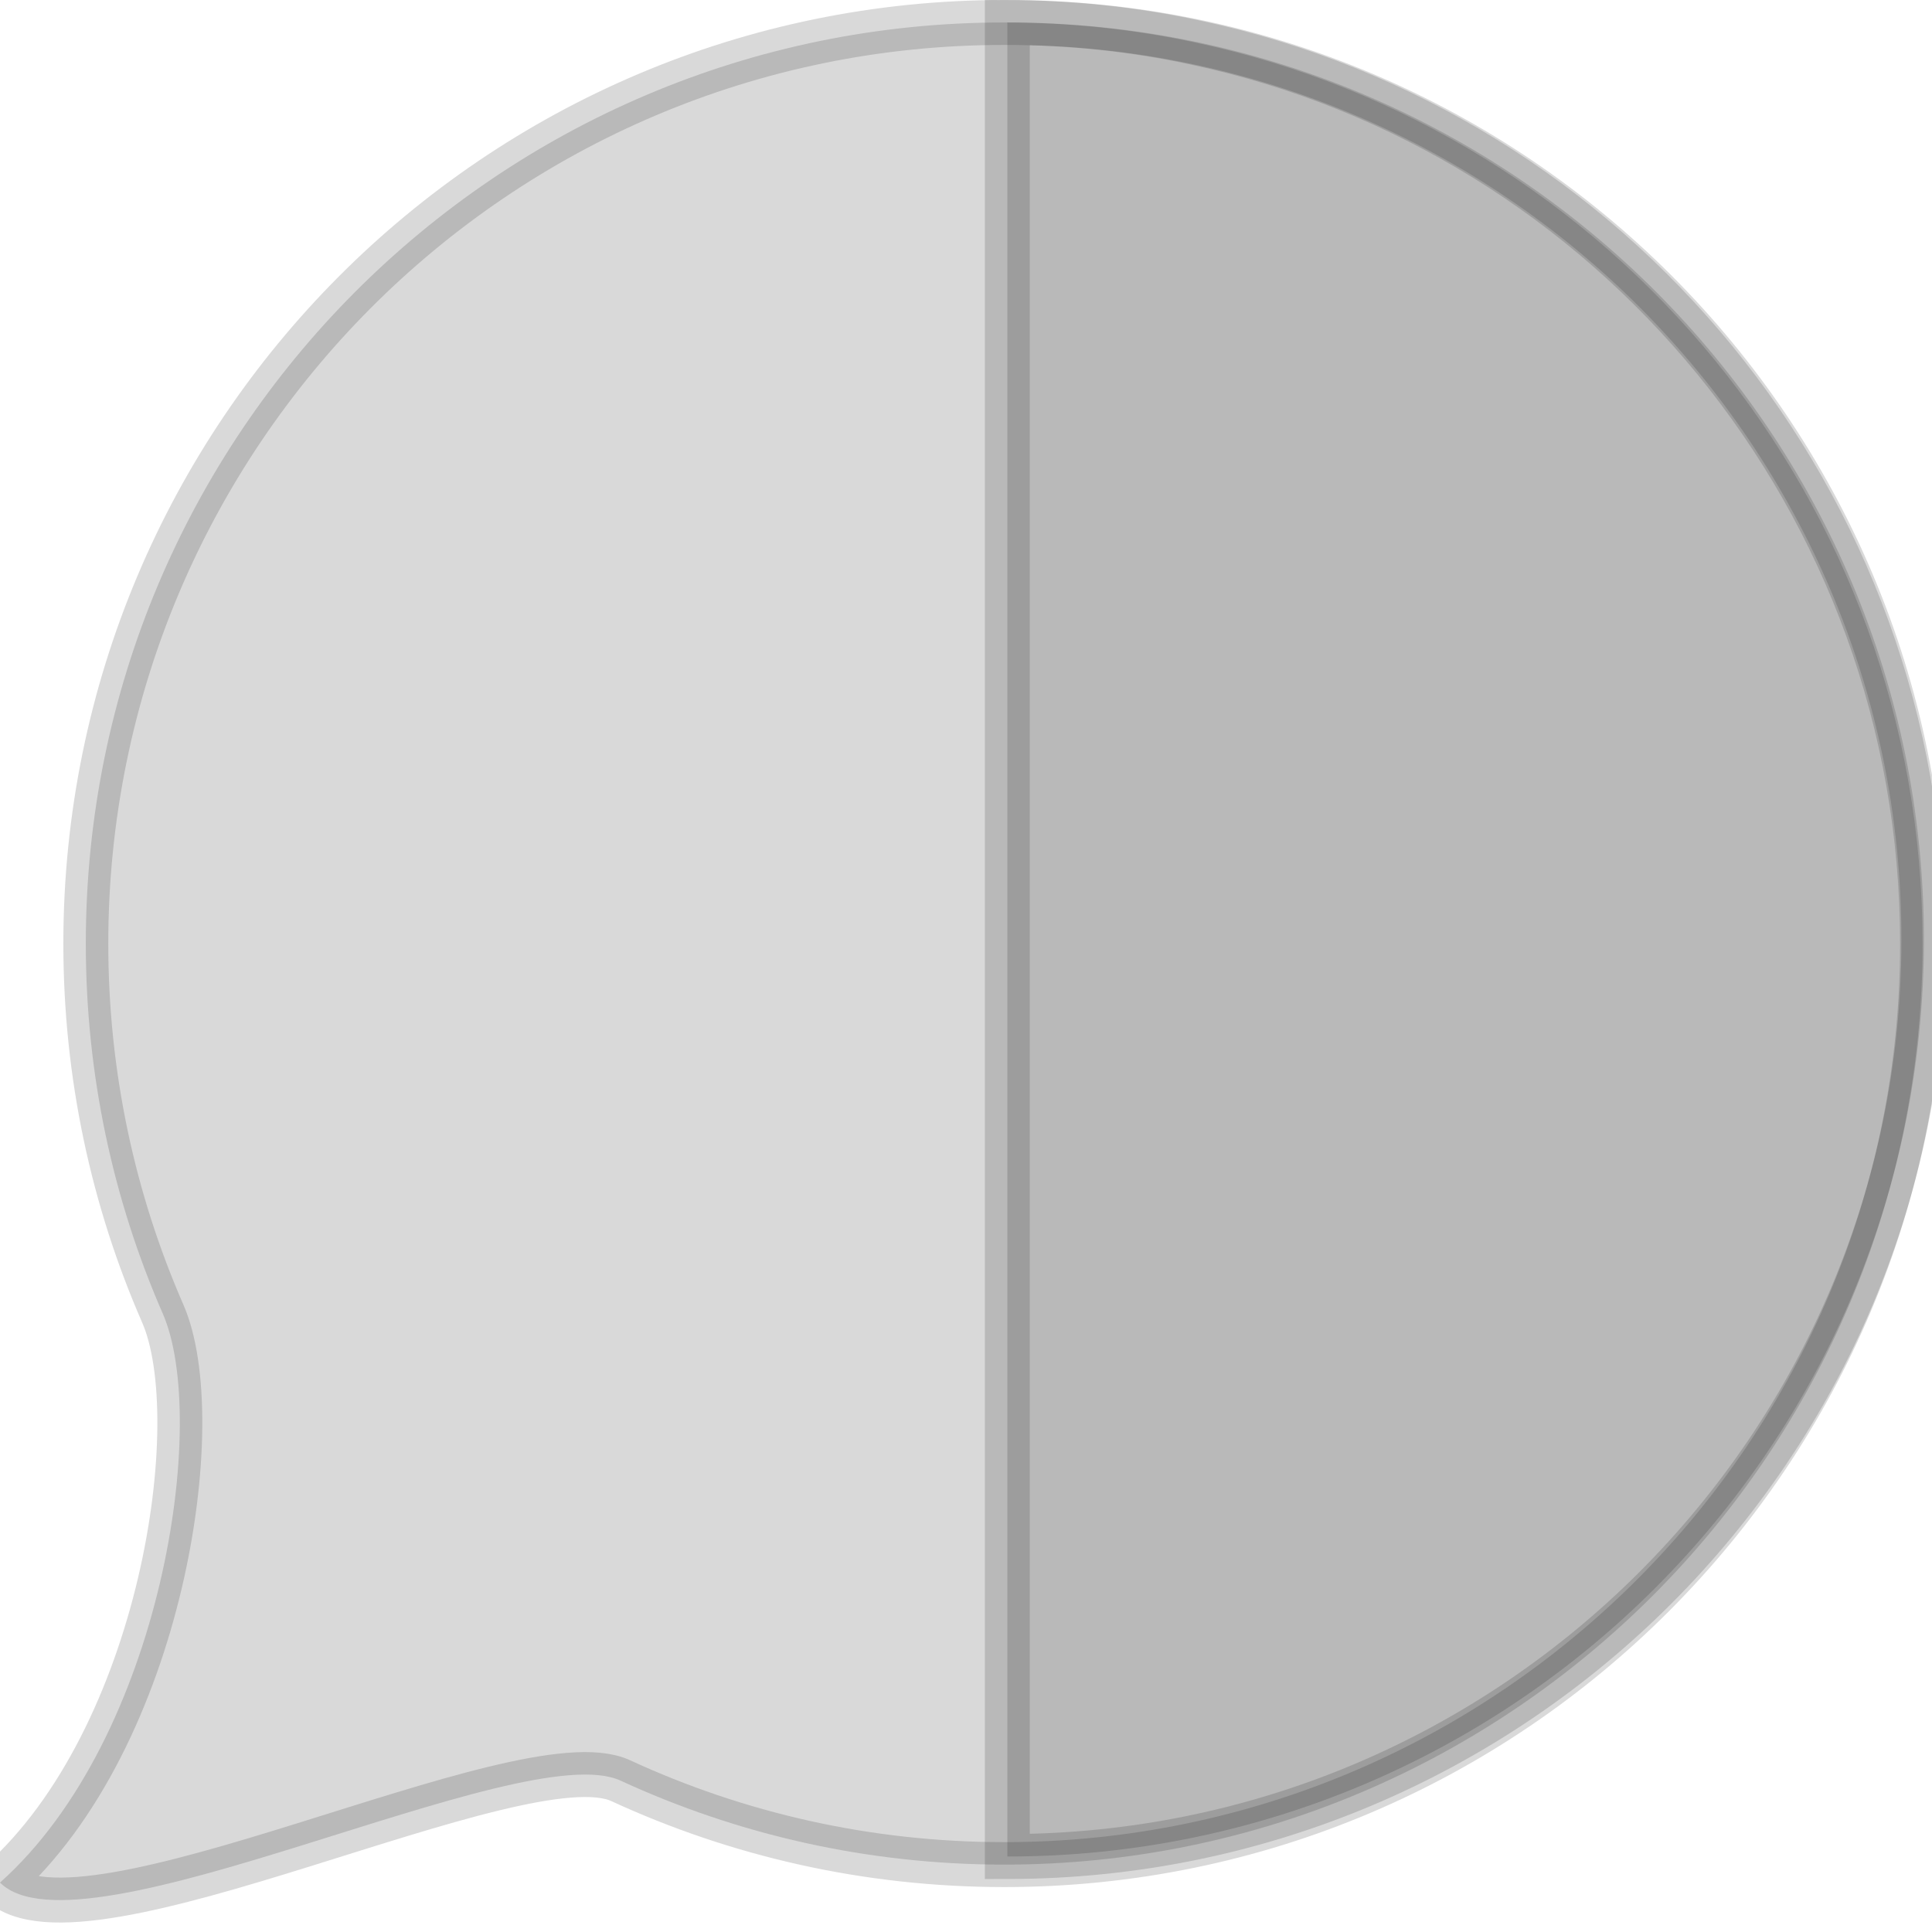 <svg height="24" 
     width="24" viewBox="0 0 43 42" xmlns="http://www.w3.org/2000/svg">
    <path fill-opacity="0.15" fill="#000000"
        d="M22.35,41C33.64,41 42.79,31.82 42.79,20.5C42.79,10.65 35.86,2.42 26.62,0.45C25.24,0.15 23.81,0 22.35,0C11.06,0 1.91,9.18 1.91,20.5C1.91,23.43 2.52,26.21 3.62,28.73C4.66,31.09 3.62,38.17 -0,41.4C1.8,43.2 11.61,38.12 13.81,39.13C16.41,40.33 19.3,41 22.35,41Z"
        stroke-opacity="0.15" stroke="#00000000" stroke-width="1"/>
    <path fill-opacity="0.15" fill="#000000"
        d="M22.42,40.82C33.68,40.82 42.82,31.68 42.82,20.41C42.82,9.14 33.68,0 22.42,0L22.42,40.82Z"
        stroke-opacity="0.15" stroke="#00000000" stroke-width="1"/>
</svg>
